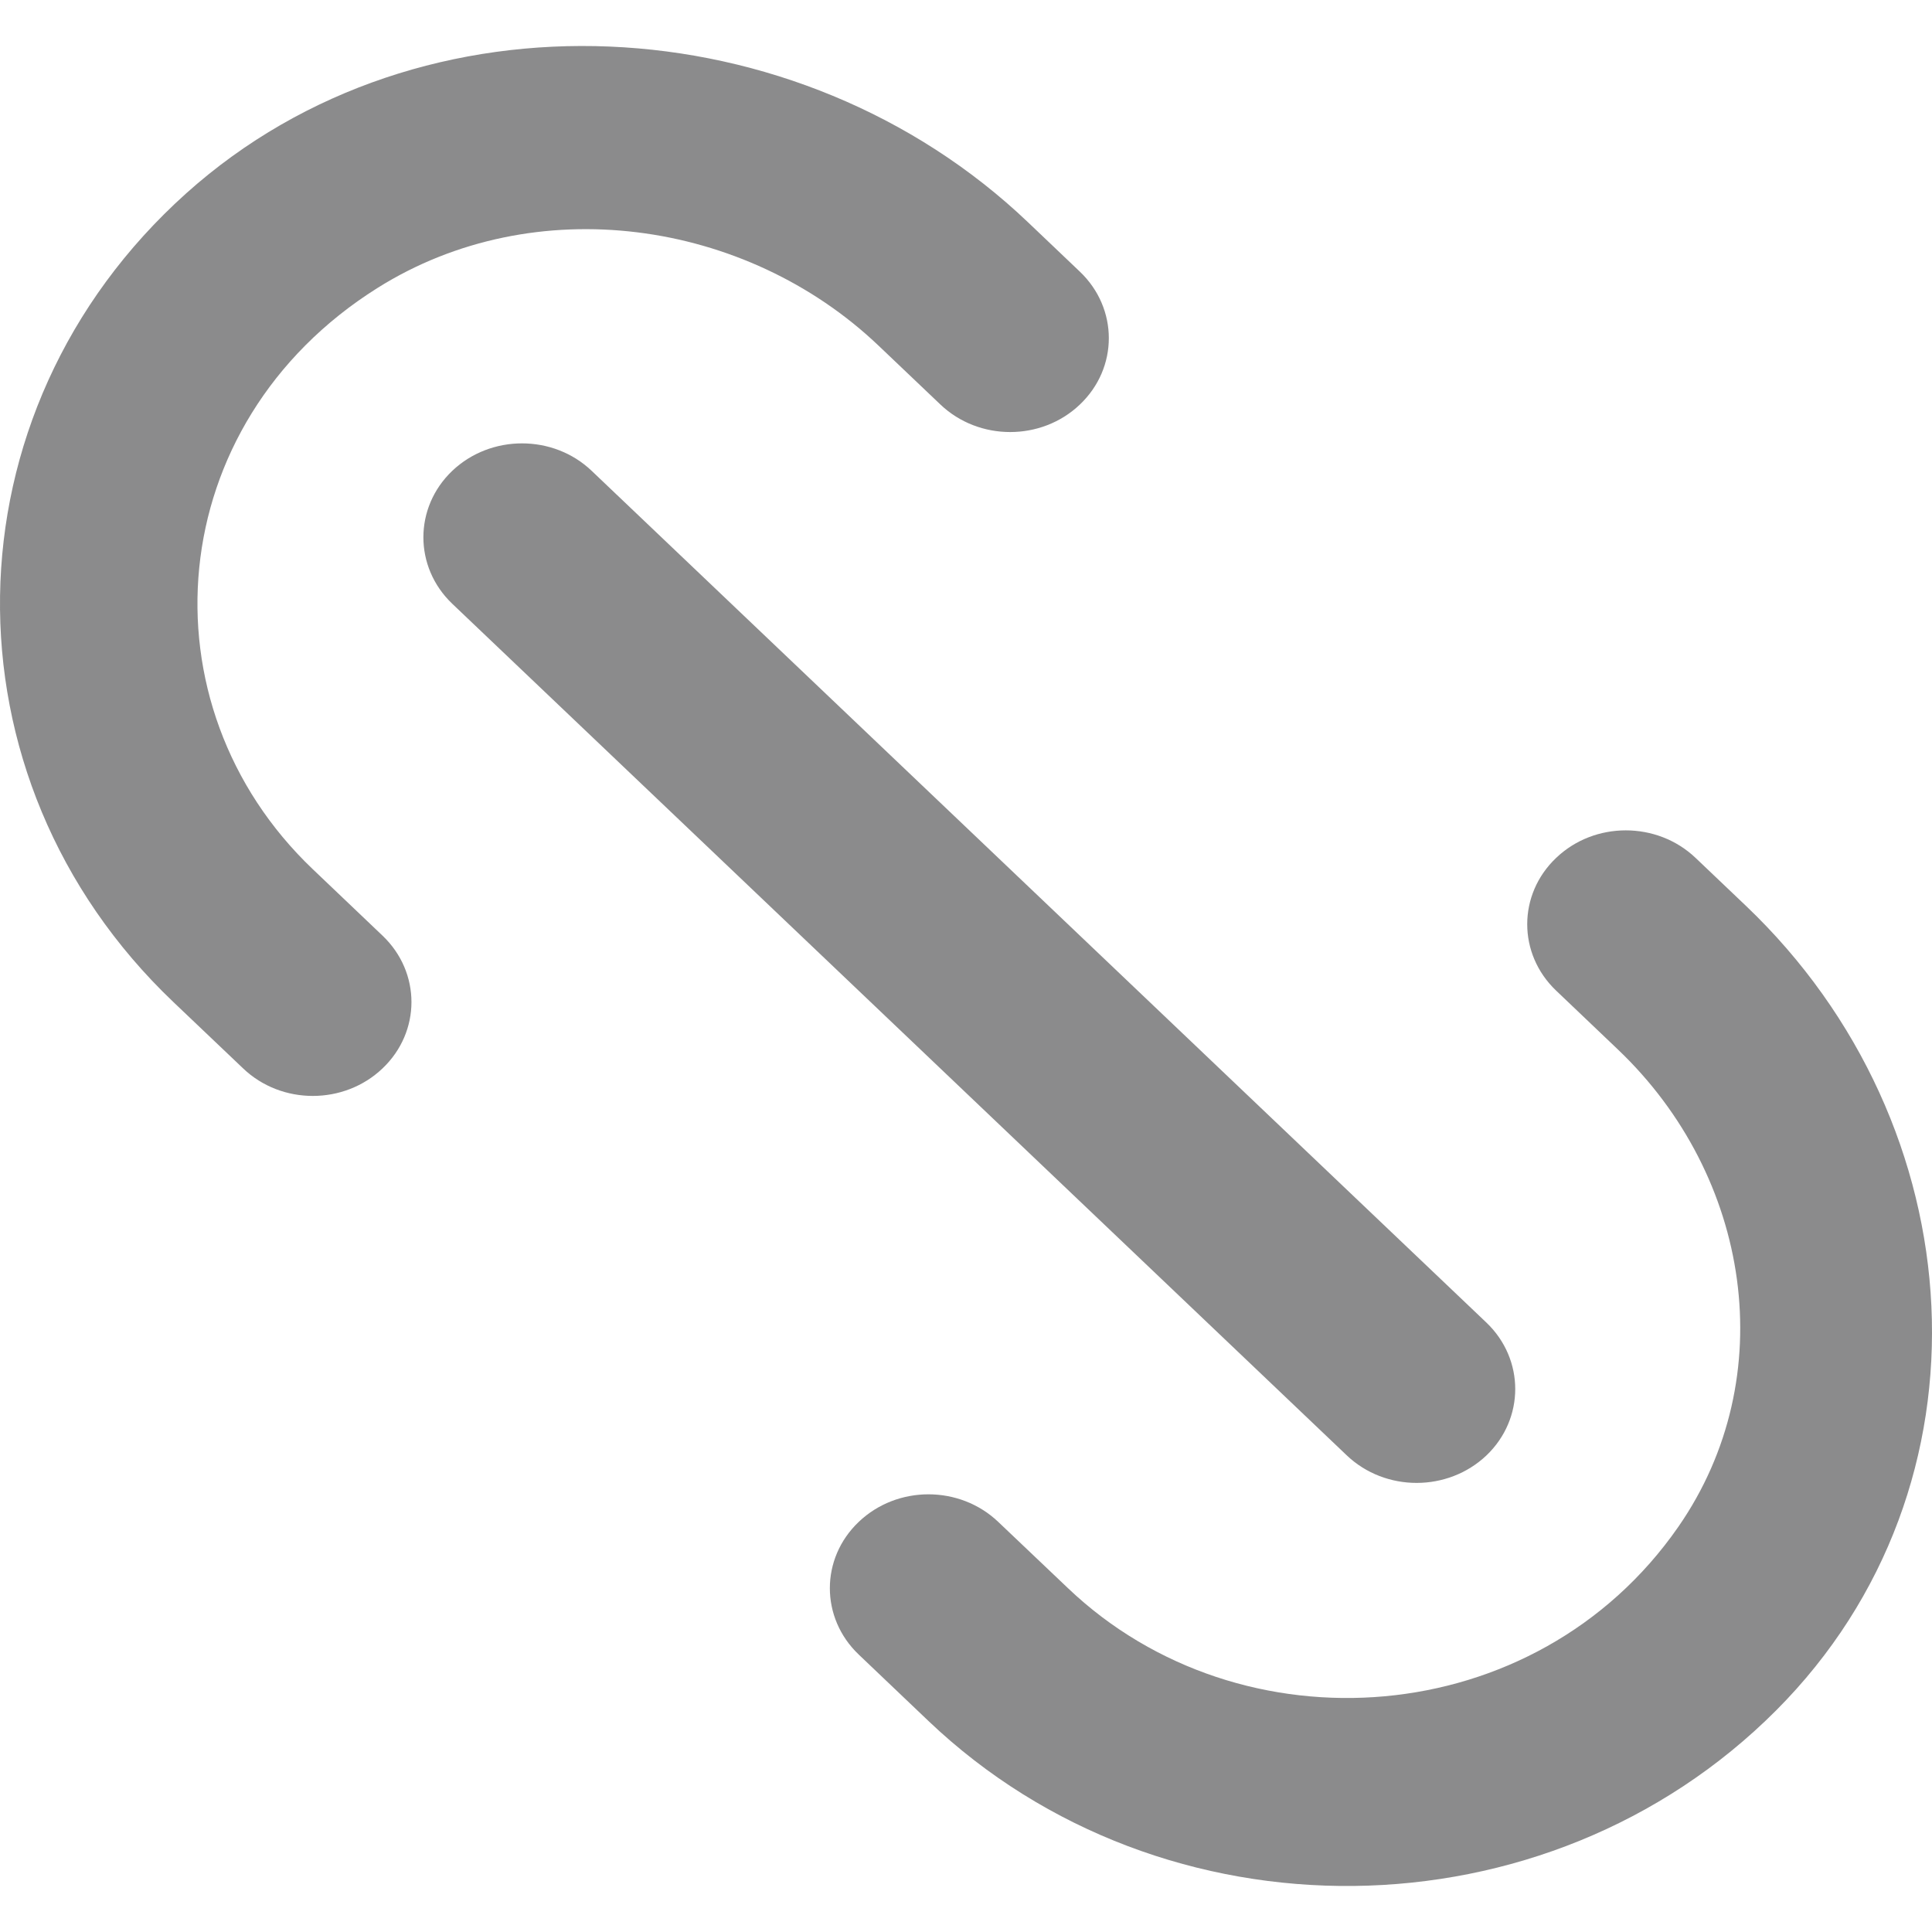 <svg width="24" height="24" viewBox="0 0 24 24" fill="none" xmlns="http://www.w3.org/2000/svg">
<path fill-rule="evenodd" clip-rule="evenodd" d="M3.886 10.798C1.737 8.752 2.005 5.265 4.688 3.578C6.64 2.351 9.262 2.72 10.915 4.295L11.682 5.025C12.161 5.481 12.937 5.481 13.415 5.025C13.894 4.57 13.894 3.832 13.415 3.375L12.767 2.758C9.921 0.049 5.246 -0.226 2.315 2.4C-0.717 5.119 -0.771 9.665 2.154 12.448L3.02 13.272C3.497 13.728 4.274 13.728 4.752 13.272C5.231 12.817 5.231 12.079 4.752 11.623L3.886 10.798ZM21.688 11.252L21.063 10.657C20.584 10.201 19.808 10.201 19.331 10.657C18.852 11.112 18.852 11.85 19.331 12.306L20.098 13.037C21.752 14.611 22.137 17.107 20.85 18.965C19.078 21.52 15.414 21.774 13.267 19.729L12.4 18.905C11.921 18.449 11.146 18.449 10.668 18.905C10.189 19.36 10.189 20.098 10.668 20.554L11.534 21.379C14.45 24.155 19.207 24.111 22.064 21.247C24.849 18.456 24.547 13.974 21.688 11.252ZM16.731 18.08L5.618 7.5C5.14 7.044 5.14 6.305 5.618 5.849C6.097 5.394 6.873 5.394 7.35 5.849L18.465 16.43C18.942 16.886 18.942 17.624 18.465 18.08C17.985 18.535 17.21 18.535 16.731 18.08Z" fill="#19191A" fill-opacity="0.5"/>
</svg>
